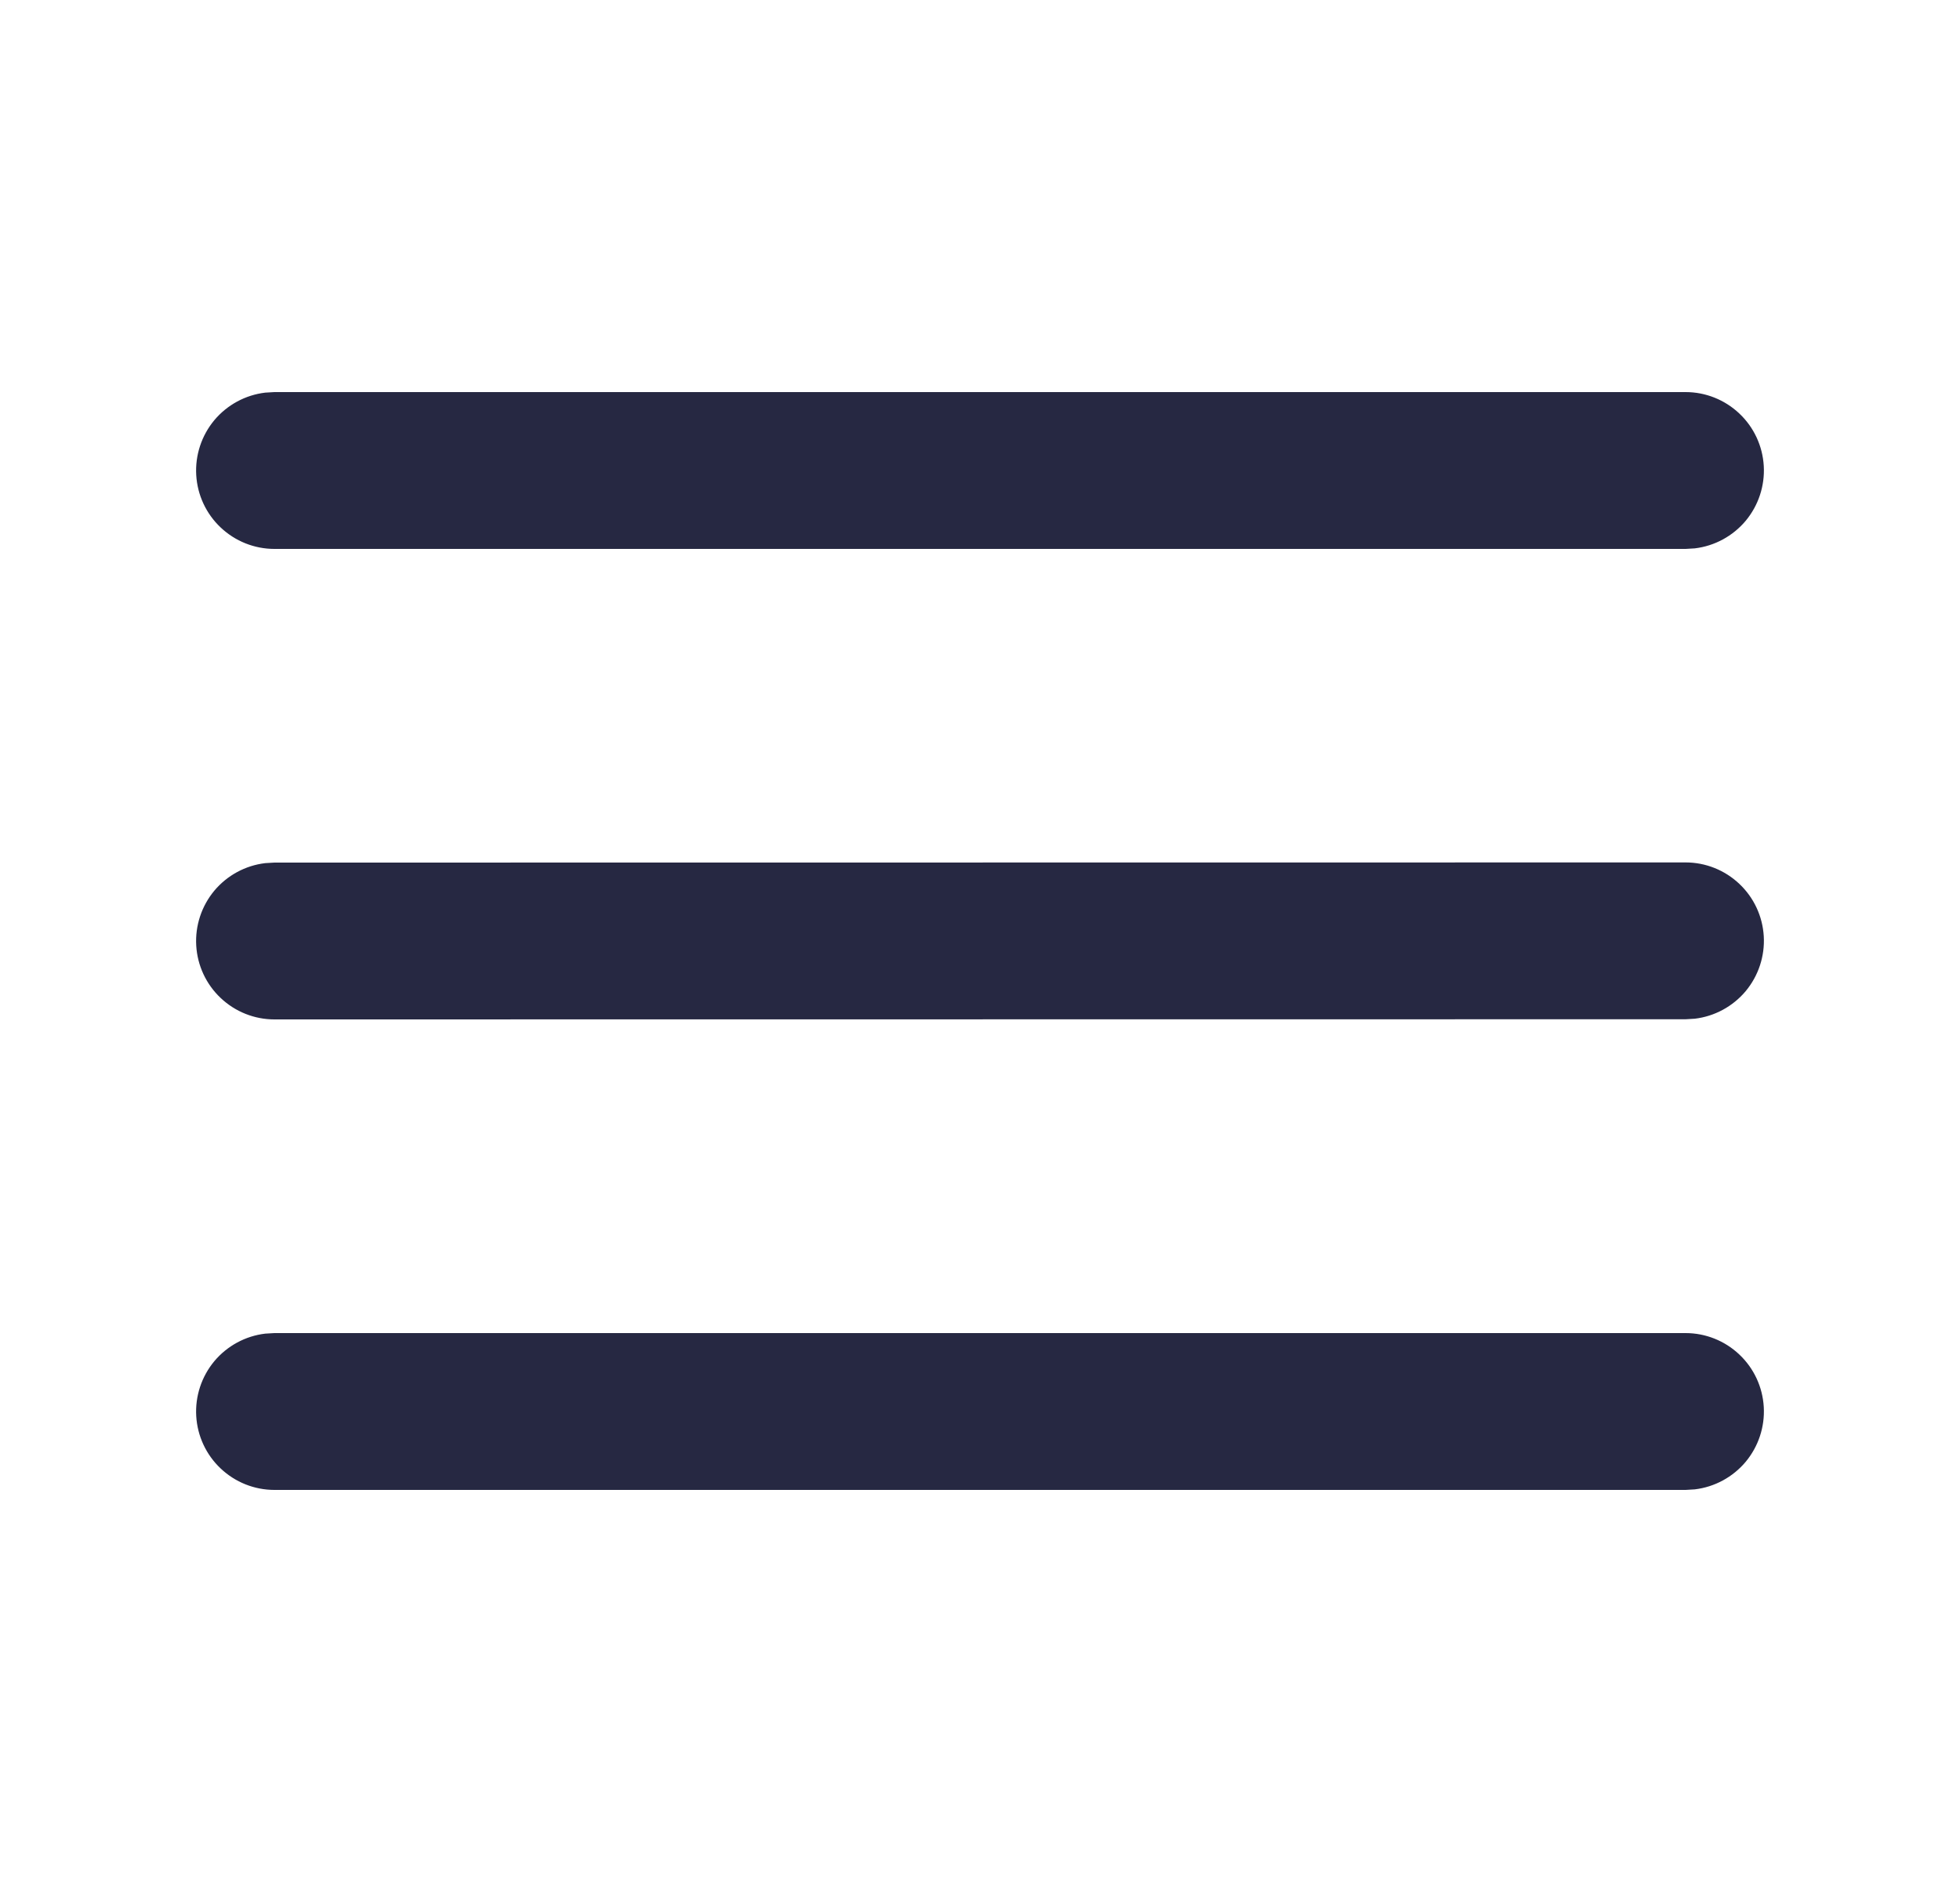 <svg width="25" height="24" viewBox="0 0 25 24" fill="none" xmlns="http://www.w3.org/2000/svg">
<g id="navigation_filled">
<path id="Vector" d="M3.5 17H21.5C21.755 17 22 17.098 22.185 17.273C22.371 17.448 22.482 17.687 22.497 17.941C22.512 18.196 22.429 18.446 22.266 18.642C22.102 18.837 21.87 18.963 21.617 18.993L21.5 19H3.5C3.245 19 3 18.902 2.815 18.727C2.629 18.552 2.518 18.313 2.503 18.059C2.488 17.804 2.571 17.554 2.734 17.358C2.898 17.163 3.13 17.037 3.383 17.007L3.5 17H21.5H3.5ZM3.5 11L21.5 10.998C21.755 10.998 22 11.096 22.185 11.271C22.371 11.446 22.482 11.685 22.497 11.939C22.512 12.194 22.429 12.444 22.266 12.64C22.102 12.835 21.87 12.961 21.617 12.991L21.5 12.998L3.5 13C3.245 13 3 12.902 2.815 12.727C2.629 12.552 2.518 12.313 2.503 12.059C2.488 11.804 2.571 11.554 2.734 11.358C2.898 11.163 3.13 11.037 3.383 11.007L3.5 11L21.5 10.998L3.5 11ZM3.5 5H21.5C21.755 5 22 5.098 22.185 5.273C22.371 5.448 22.482 5.687 22.497 5.941C22.512 6.196 22.429 6.446 22.266 6.642C22.102 6.837 21.87 6.963 21.617 6.993L21.5 7H3.5C3.245 7 3 6.902 2.815 6.727C2.629 6.552 2.518 6.313 2.503 6.059C2.488 5.804 2.571 5.554 2.734 5.358C2.898 5.163 3.13 5.037 3.383 5.007L3.5 5H21.5H3.5Z" fill="#262842"/>
</g>
</svg>
